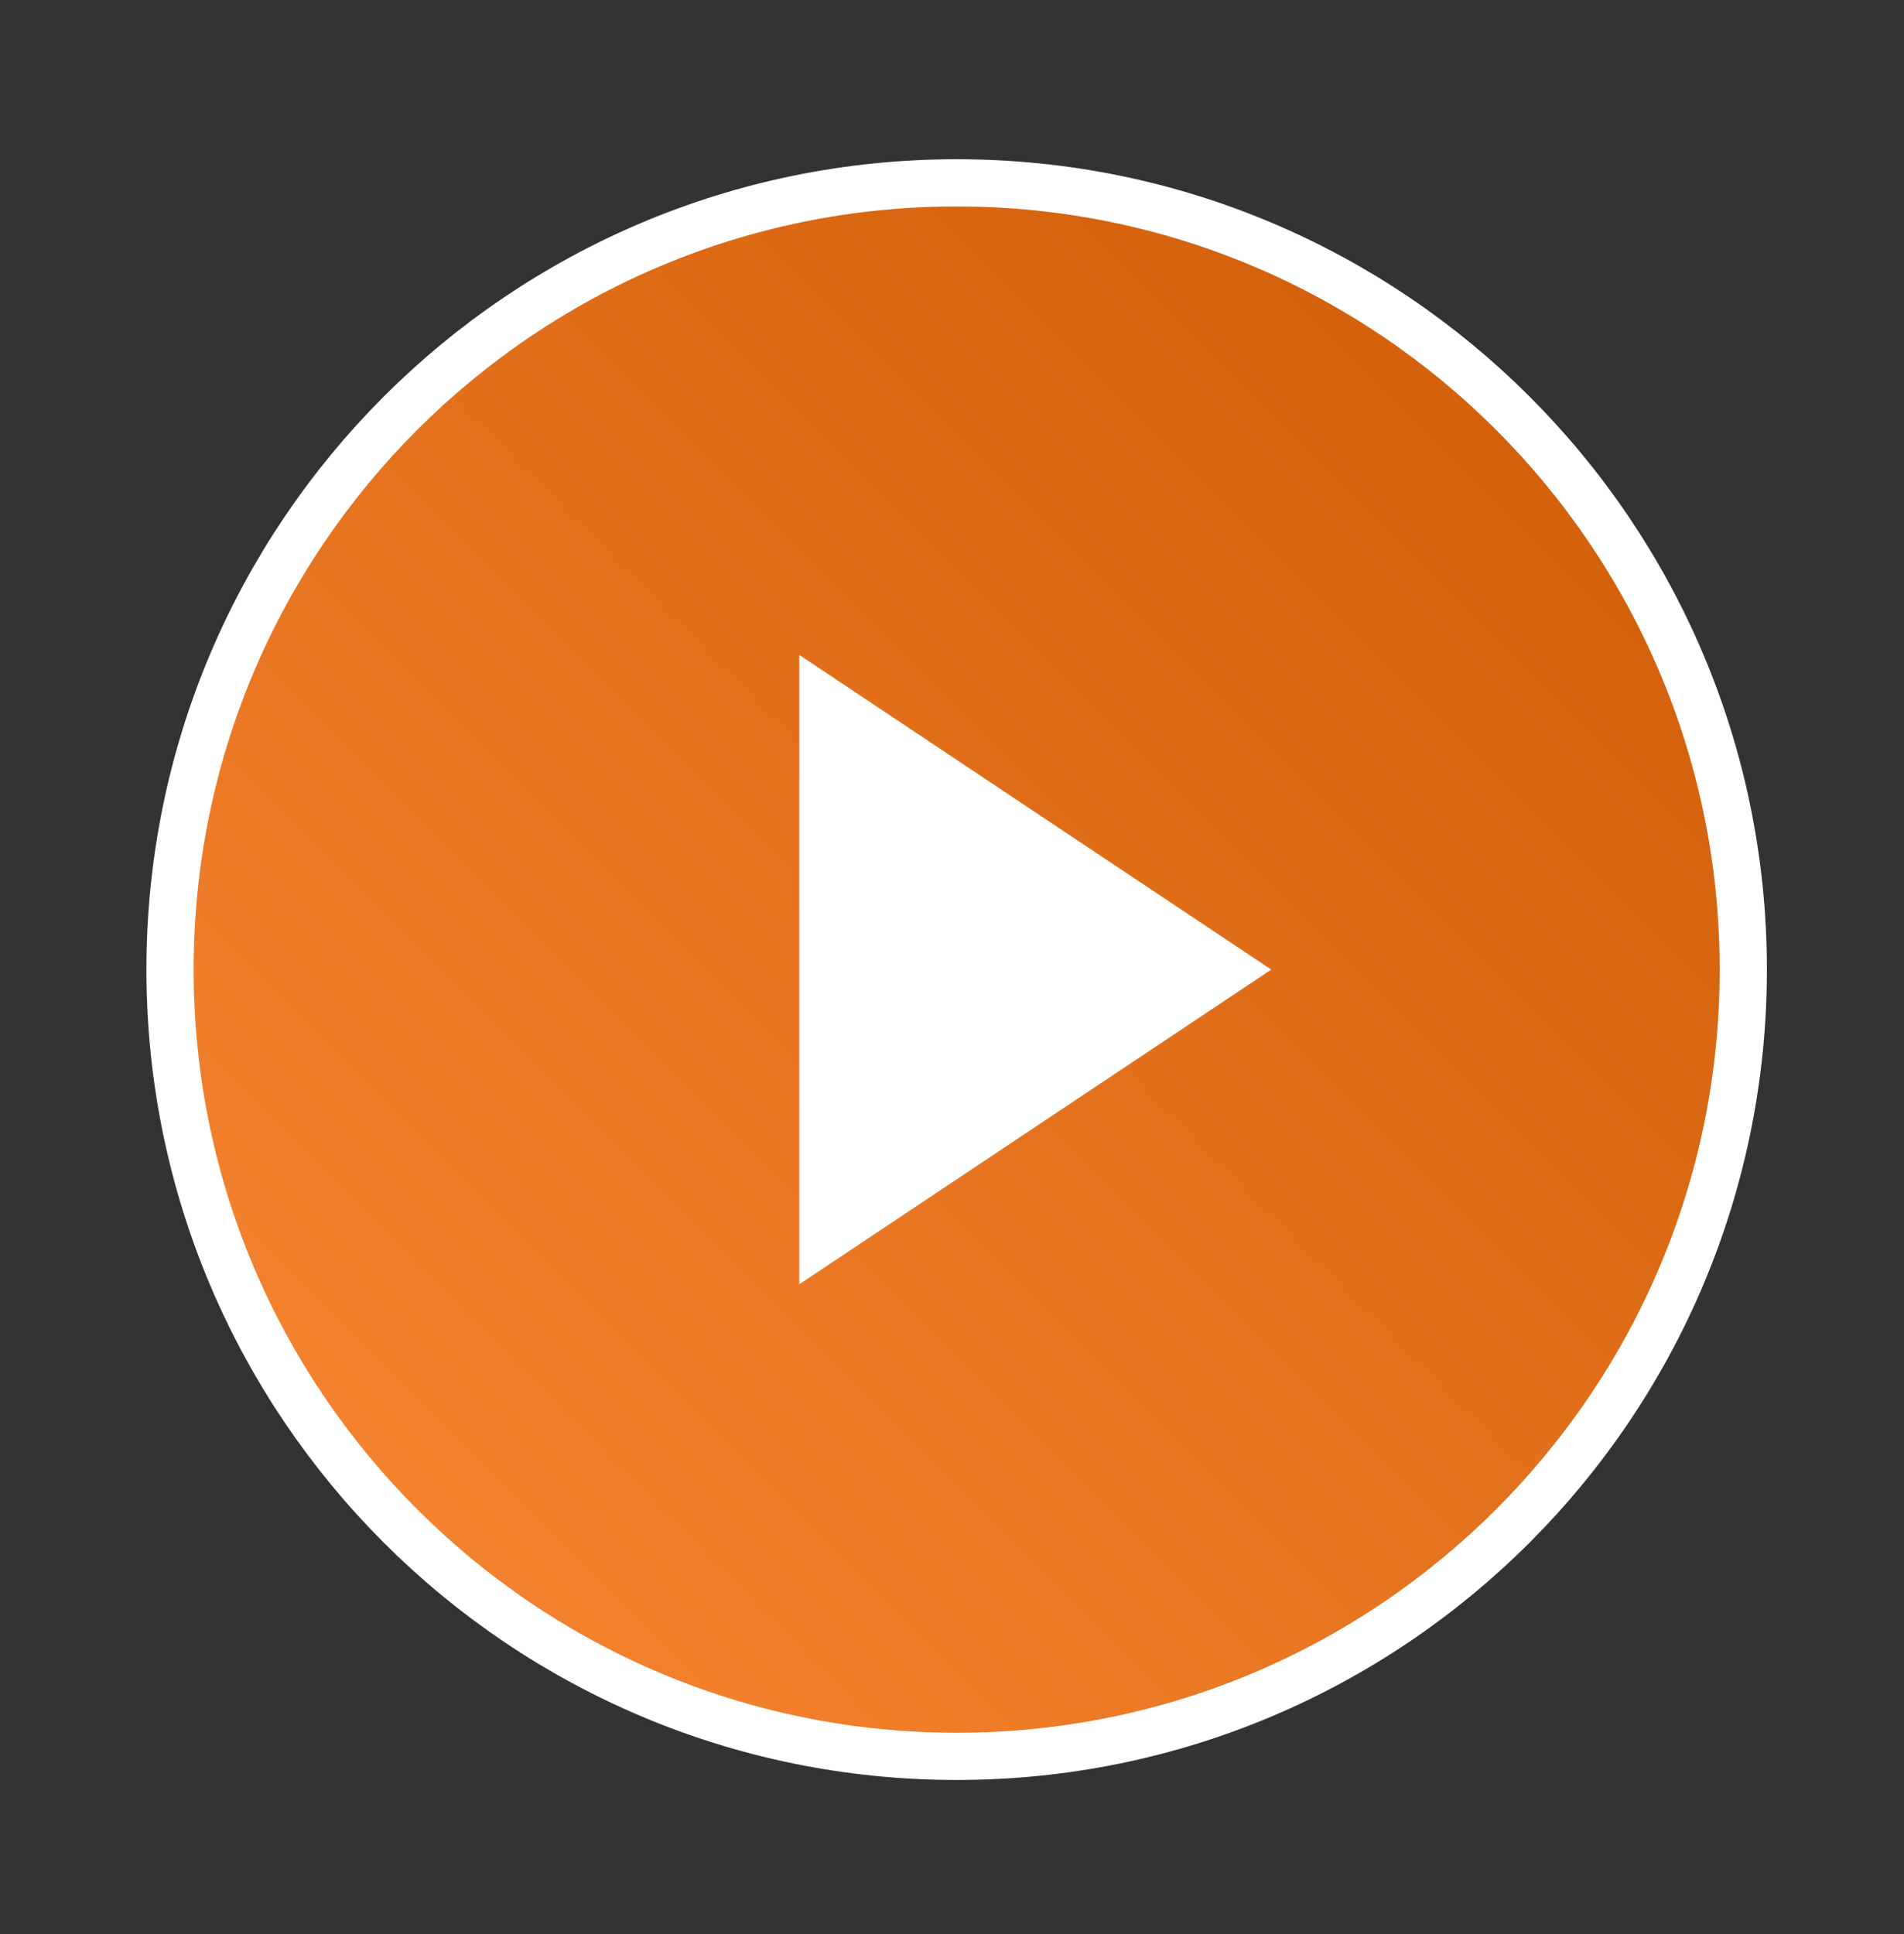 <svg width="64" height="65" viewBox="0 0 64 65" fill="none" xmlns="http://www.w3.org/2000/svg">
<rect x="0" y="0" width="64" height="65" fill="#333333" stroke="none"/>
<path d="M32.157 59.028C46.76 59.028 58.598 47.19 58.598 32.586C58.598 17.983 46.76 6.145 32.157 6.145C17.553 6.145 5.715 17.983 5.715 32.586C5.715 47.19 17.553 59.028 32.157 59.028Z" fill="url(#paint0_linear_3449_5972)" stroke="white" stroke-width="1.587" stroke-linecap="round" stroke-linejoin="round"/>
<path d="M26.867 22.01L42.732 32.586L26.867 43.163V22.01Z" fill="white"/>
<defs>
<linearGradient id="paint0_linear_3449_5972" x1="5.714" y1="59.028" x2="58.597" y2="6.144" gradientUnits="userSpaceOnUse">
<stop stop-color="#FB8935"/>
<stop offset="1" stop-color="#CC5904"/>
</linearGradient>
</defs>
</svg>
